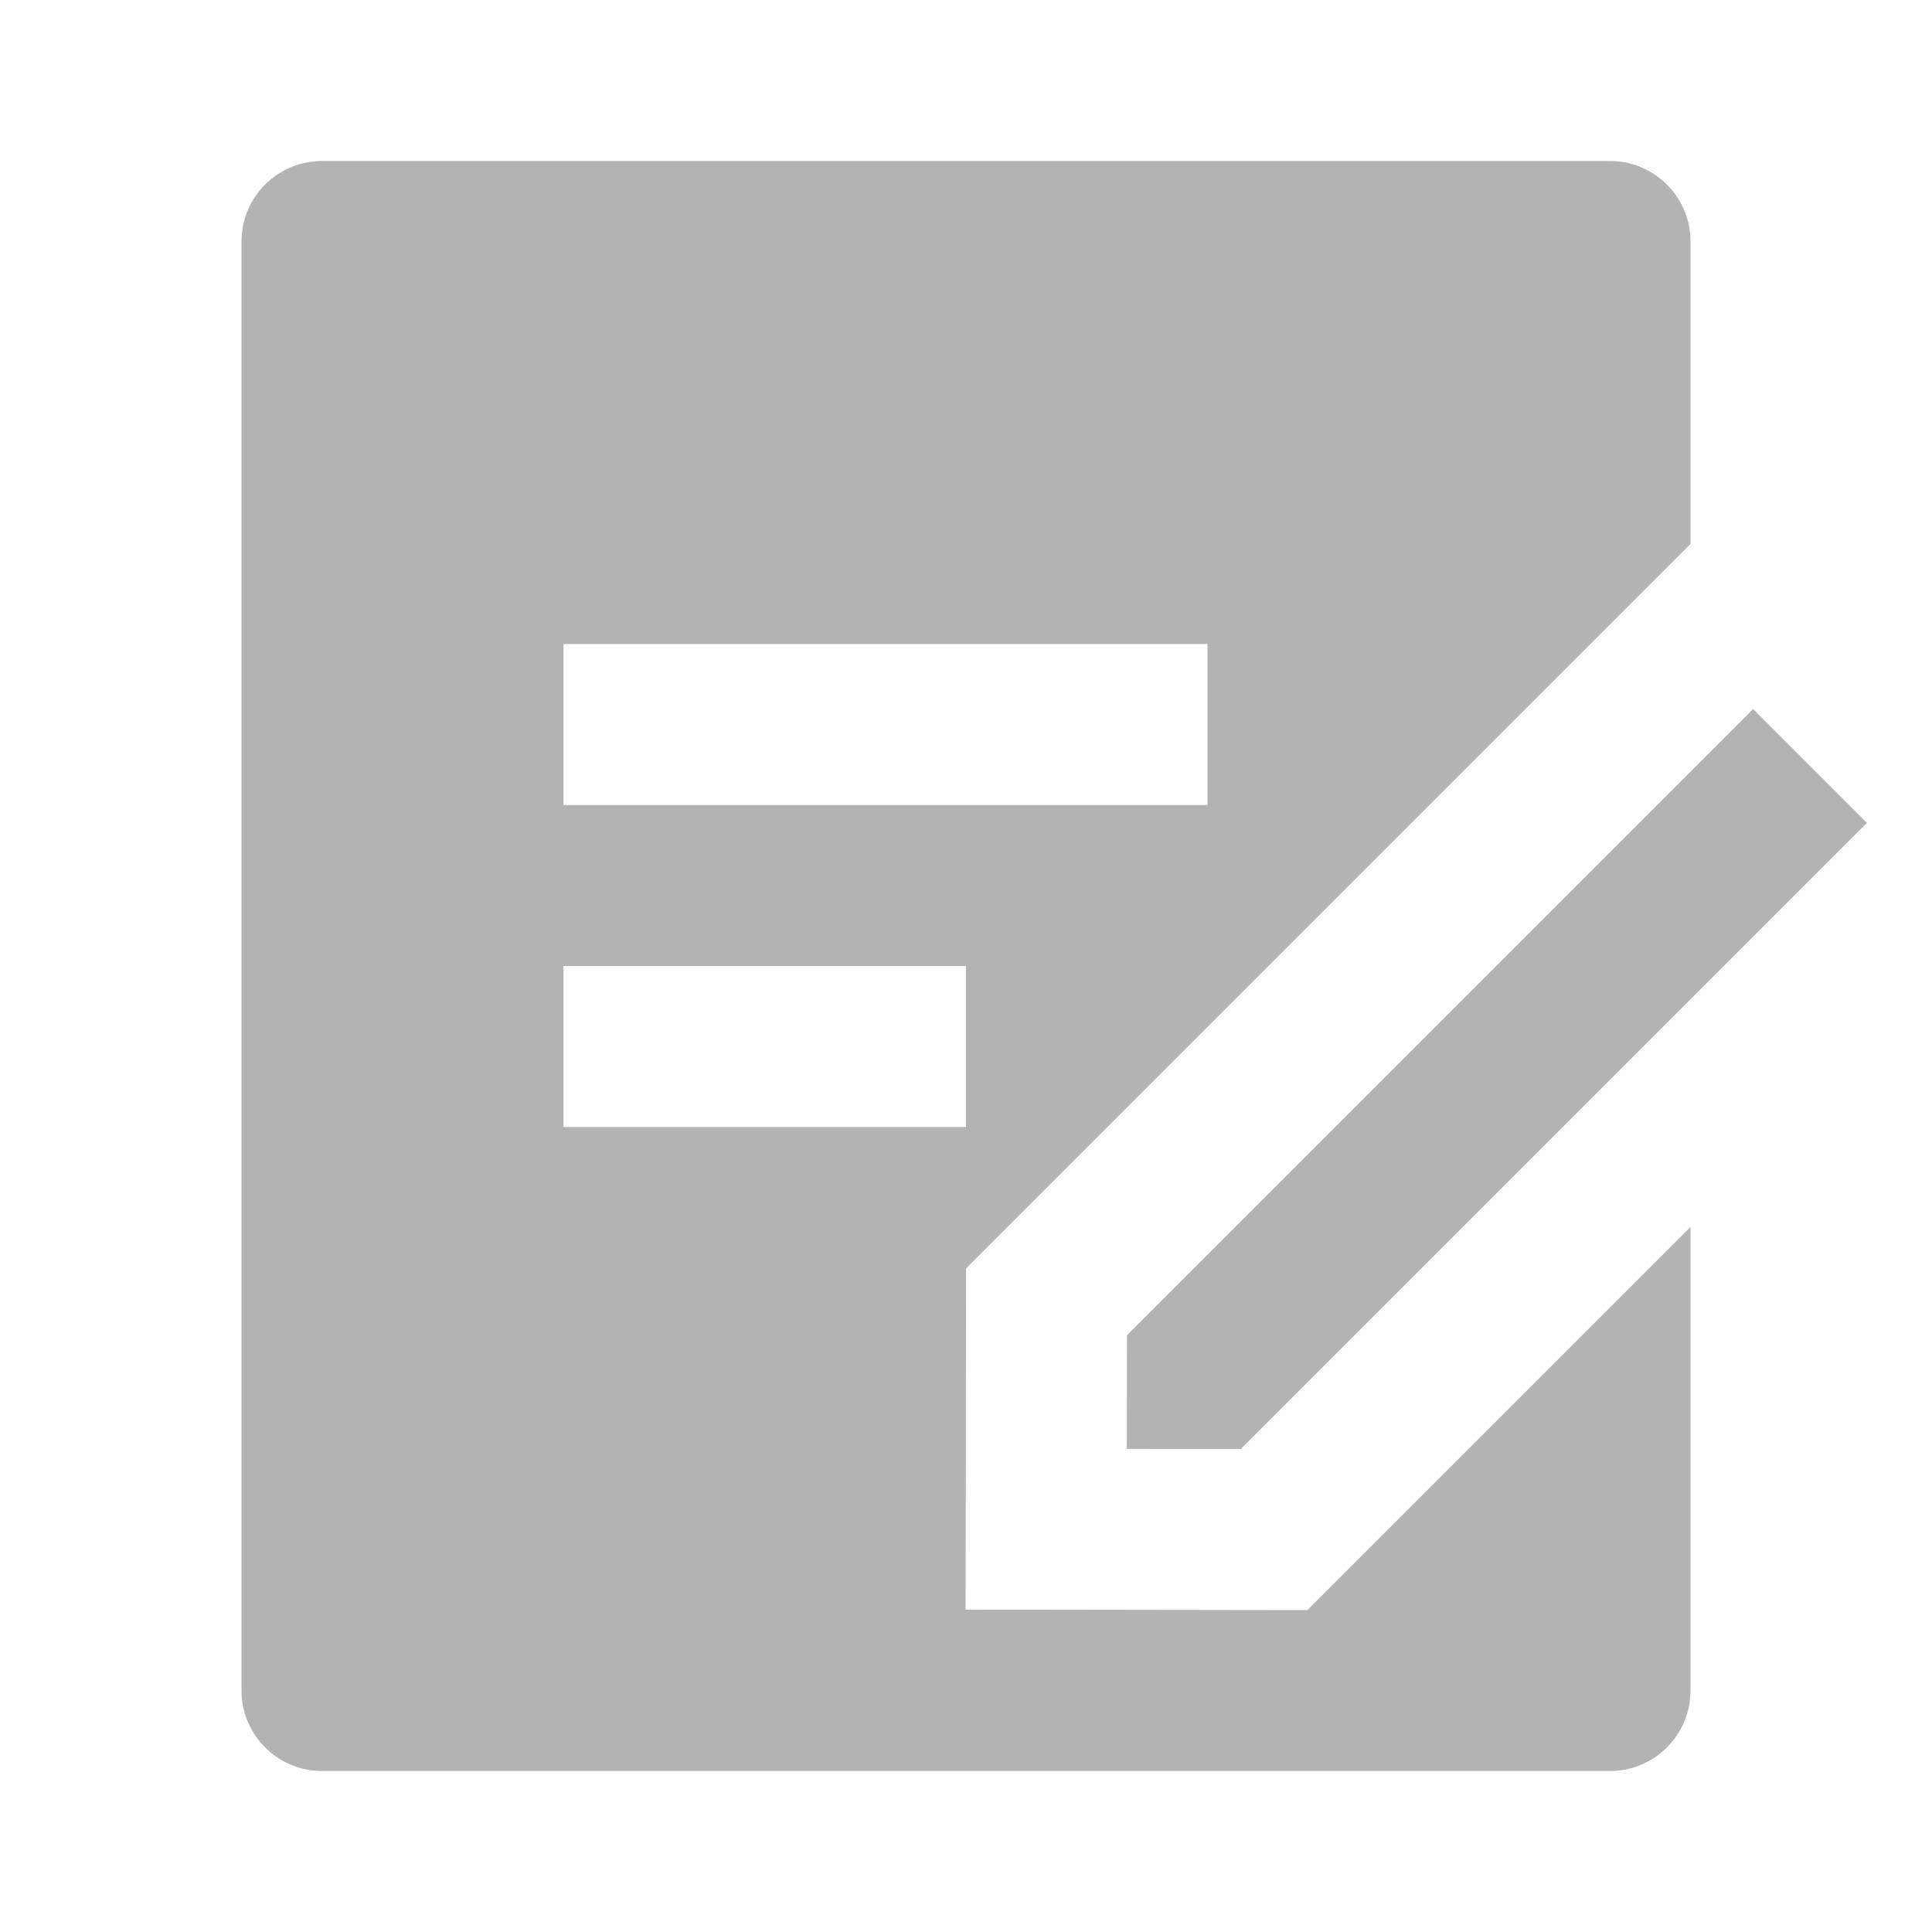<svg viewBox="0 0 24 24" fill="#a0a0a0" opacity="0.8" xmlns="http://www.w3.org/2000/svg"><path d="M20 2C20.552 2 21 2.448 21 3V6.757L12.001 15.756L11.995 19.995L16.241 20.001L21 15.242V21C21 21.552 20.552 22 20 22H4C3.448 22 3 21.552 3 21V3C3 2.448 3.448 2 4 2H20ZM21.778 8.808L23.192 10.222L15.414 18L13.998 17.998L14 16.586L21.778 8.808ZM12 12H7V14H12V12ZM15 8H7V10H15V8Z"/></svg>